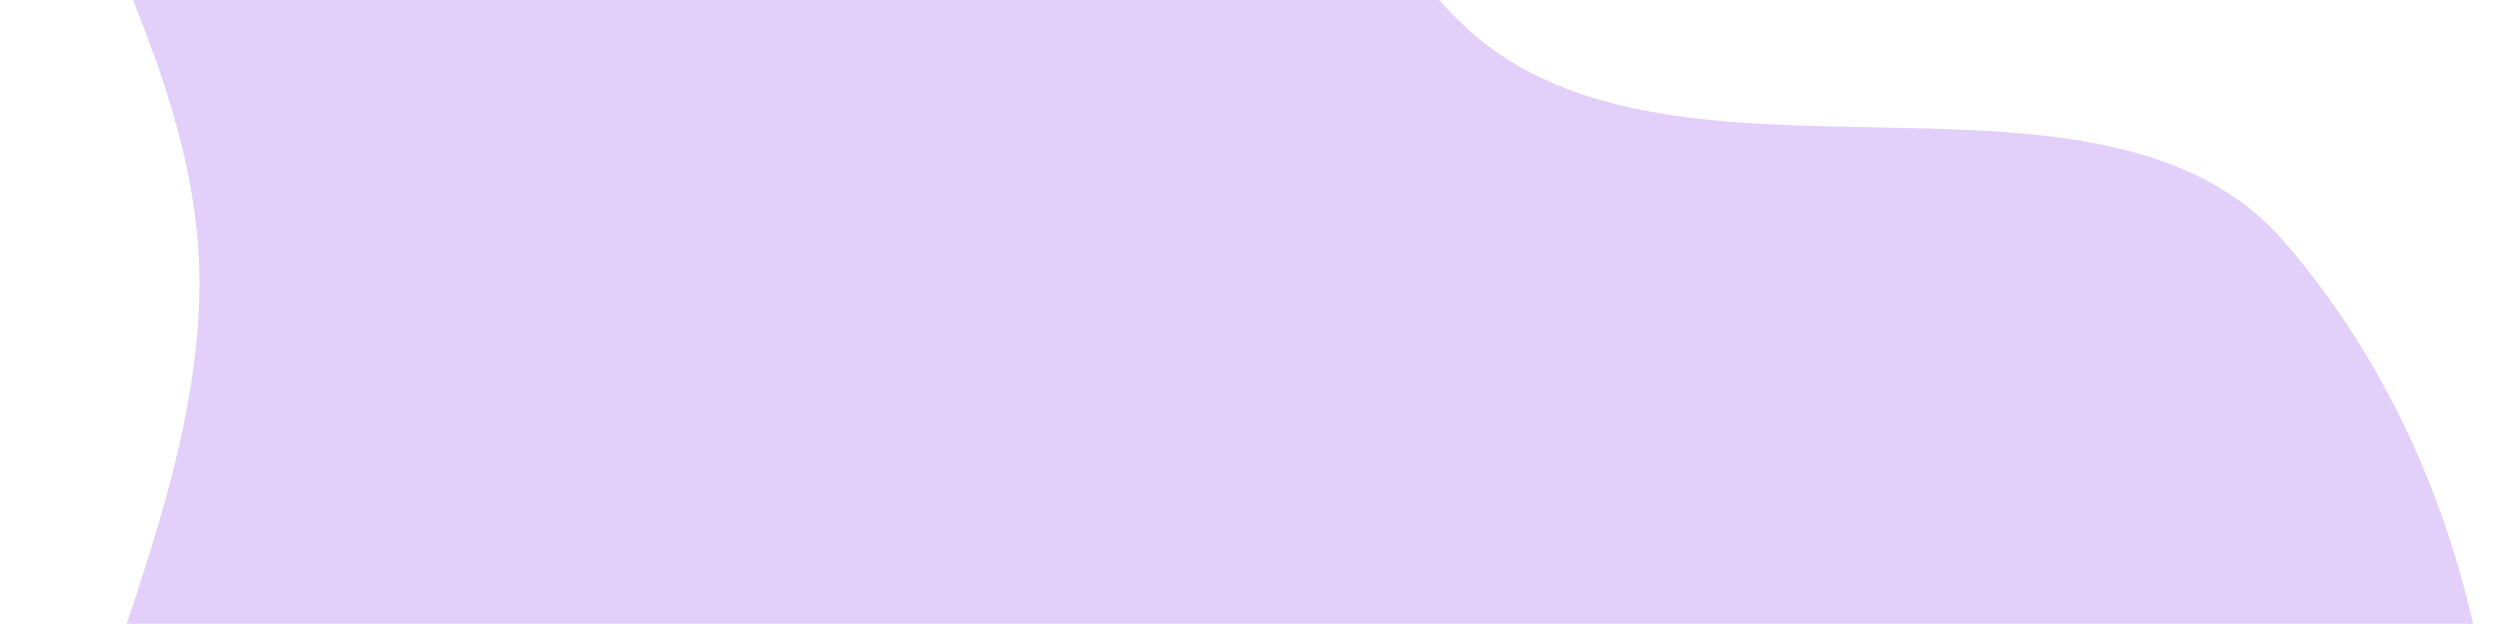 <svg width="521" height="130" viewBox="0 0 521 130" fill="none" xmlns="http://www.w3.org/2000/svg">
<path fill-rule="evenodd" clip-rule="evenodd" d="M203.023 246.391C144.671 235.713 110.263 344.545 52.973 329.585C3.551 316.68 -8.915 248.53 5.784 194.887C21.422 137.818 40.051 102.331 41.503 62.858C43.905 -2.475 -17.4 -51.199 16.919 -107.947C52.172 -166.243 136.321 -218.476 203.023 -195.429C275.969 -170.225 250.01 -44.255 306.256 6.389C349.7 45.505 438.071 6.479 476.042 50.395C518.083 99.02 528.925 168.803 515.673 230.349C501.594 295.734 476.042 329.585 435.197 329.585C369.67 329.586 382.352 246.391 203.023 246.391Z" fill="#6F15EA" fill-opacity="0.2"/>
</svg>
